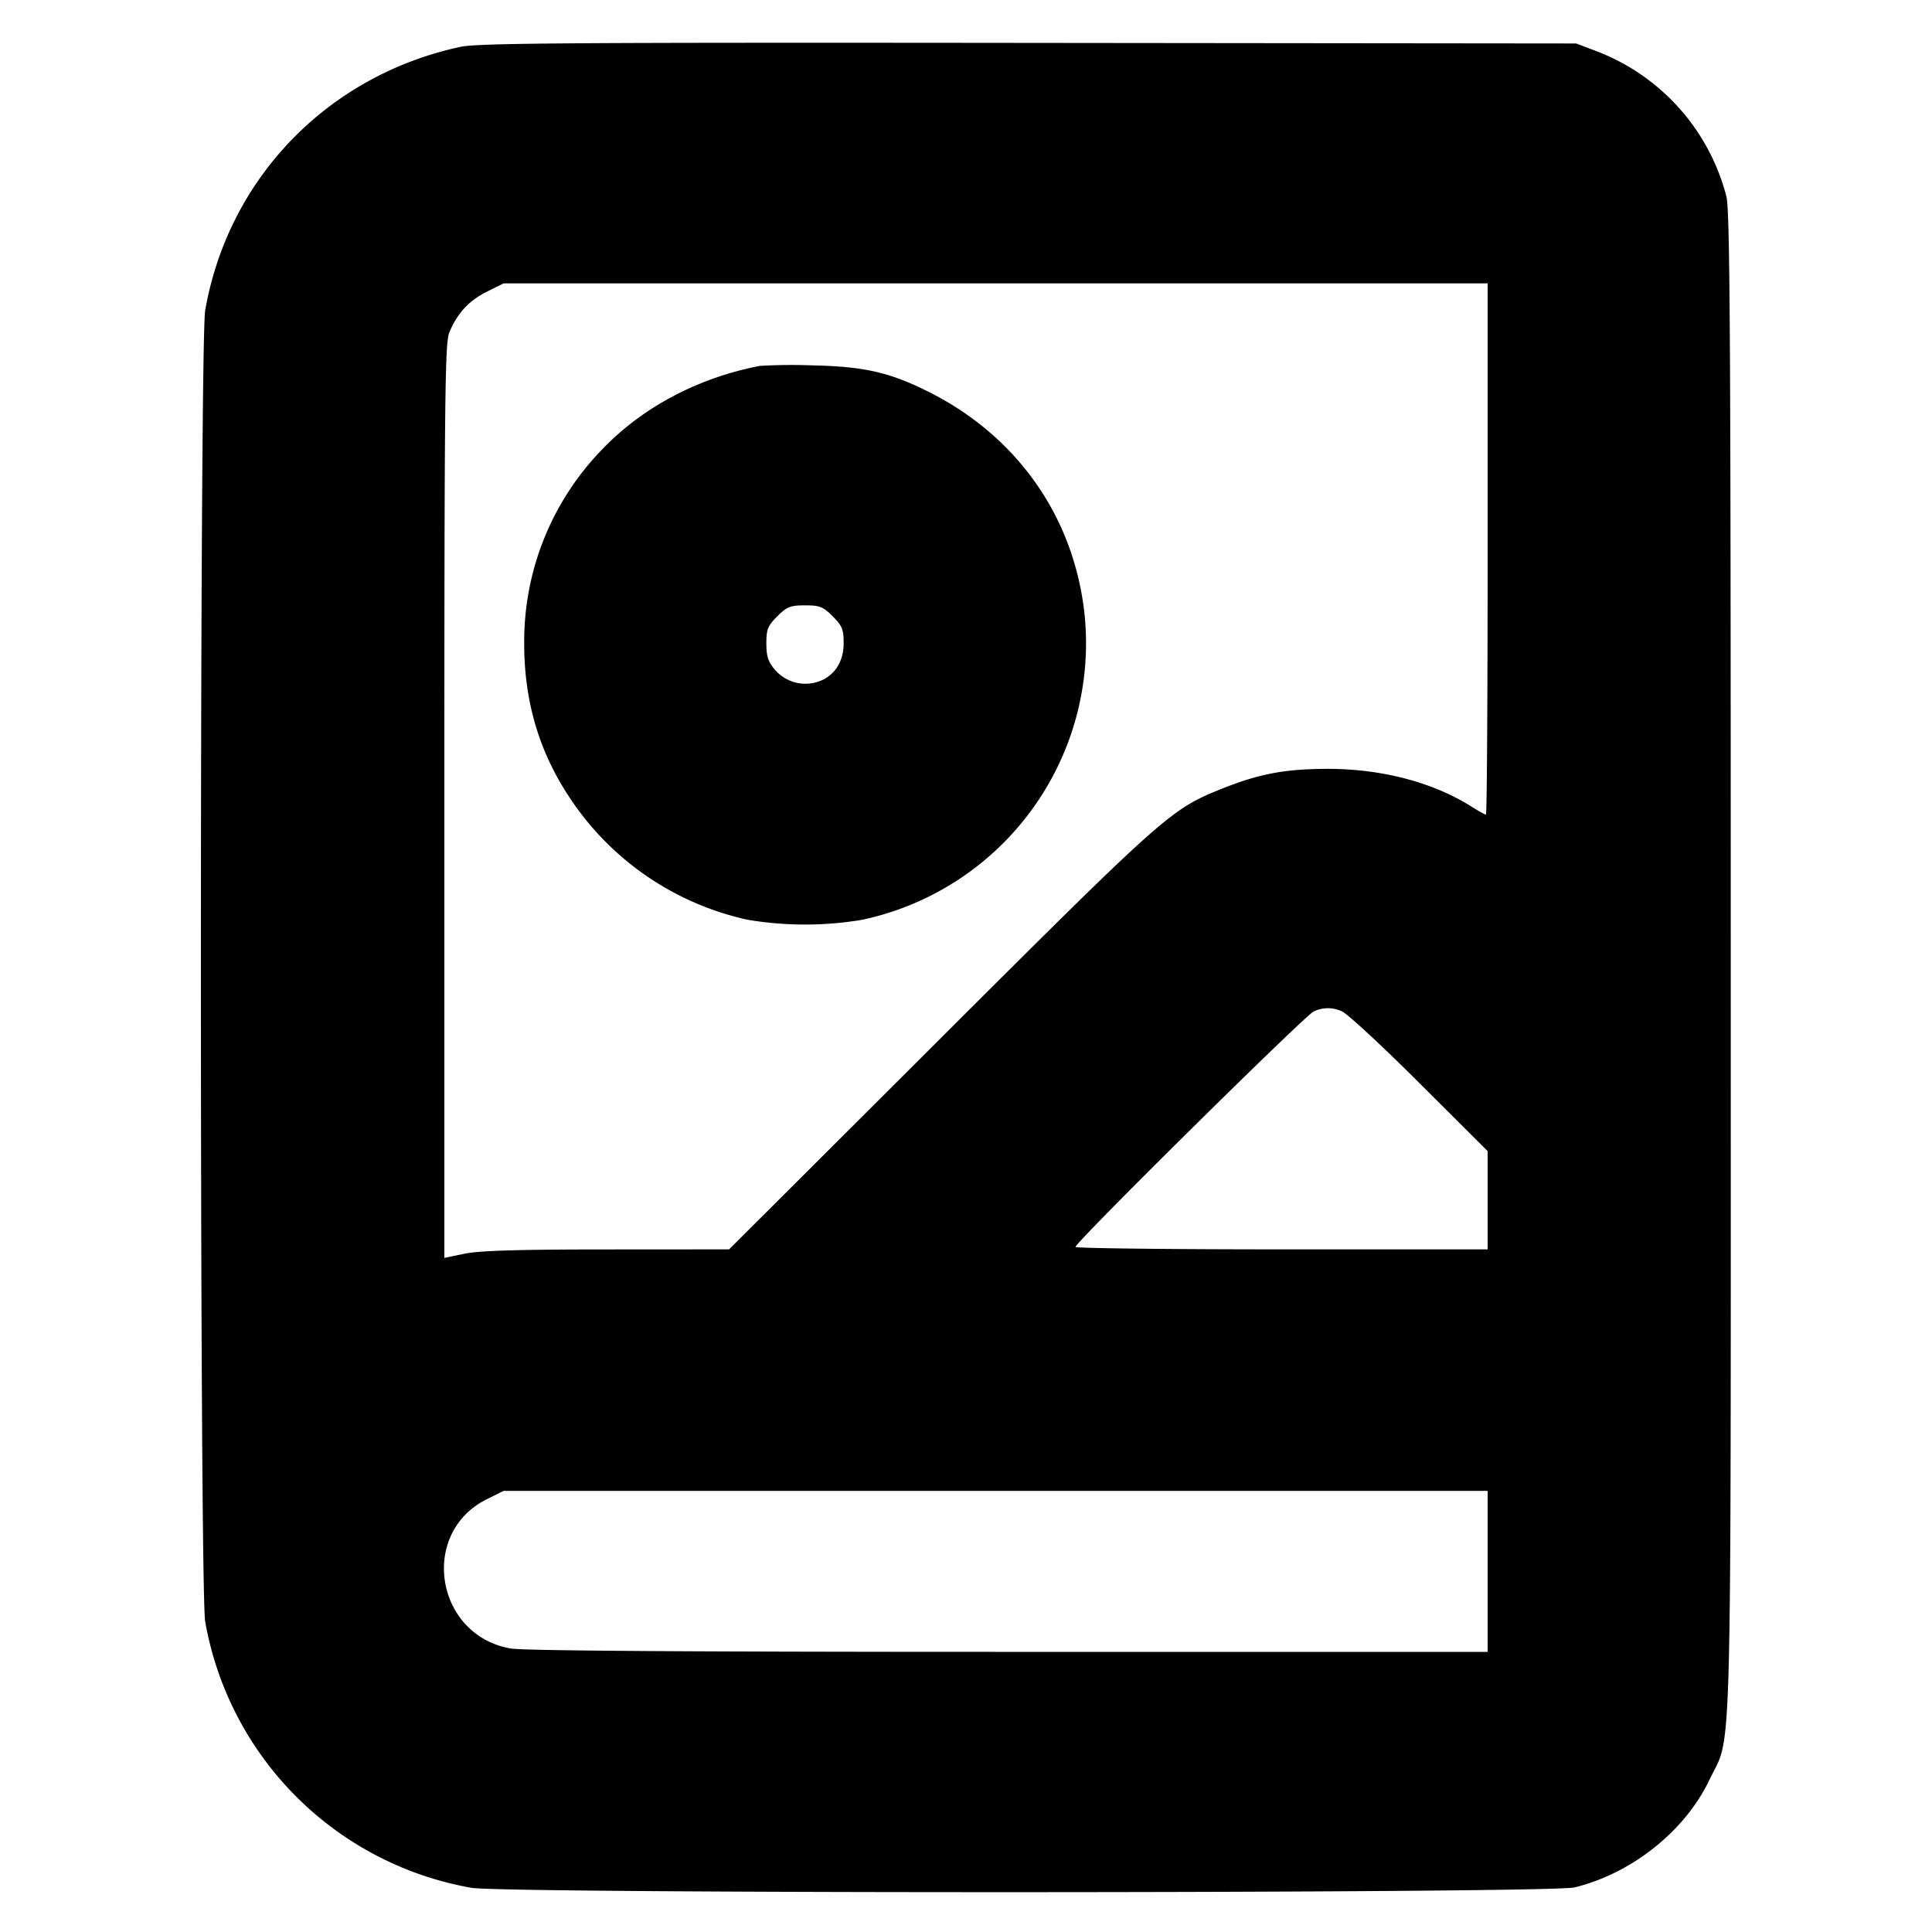 <svg xmlns="http://www.w3.org/2000/svg" width="24" height="24" fill="none" stroke="currentColor" stroke-linecap="round" stroke-linejoin="round" stroke-width="3"><path fill="#000" fill-rule="evenodd" stroke="none" d="M5.72.582C4.072.936 2.836 2.213 2.549 3.856c-.071.412-.071 15.876 0 16.288a4.075 4.075 0 0 0 3.307 3.307c.435.075 13.395.071 13.704-.005.713-.175 1.372-.701 1.674-1.334.287-.604.266.198.266-10.112 0-7.714-.009-9.378-.054-9.56A2.64 2.64 0 0 0 19.817.63L19.58.54l-6.8-.007C7.089.527 5.938.535 5.72.582M18.48 6.82c0 1.815-.009 3.3-.021 3.3-.011 0-.094-.046-.183-.102-.473-.299-1.113-.467-1.776-.467-.534 0-.855.06-1.327.249-.627.251-.71.325-3.494 3.104L9.057 15.52l-1.518.001c-1.095 0-1.589.015-1.769.053l-.25.052V9.952c0-5.005.007-5.692.061-5.821.1-.24.244-.396.466-.507l.209-.104H18.48zM9.44 4.545c-.77.148-1.465.517-1.966 1.044A3.42 3.42 0 0 0 6.512 8c0 .715.187 1.345.57 1.917a3.56 3.56 0 0 0 2.208 1.509 4.3 4.3 0 0 0 1.42 0 3.513 3.513 0 0 0 2.765-3.772c-.123-1.217-.83-2.232-1.942-2.788-.479-.24-.797-.313-1.433-.327a7 7 0 0 0-.66.006m.904 3.111c.119.119.136.162.136.337 0 .242-.129.424-.343.483a.5.5 0 0 1-.514-.16c-.081-.096-.103-.166-.103-.323 0-.175.017-.218.136-.337s.161-.136.344-.136.224.016.344.136m6.323 4.906c.062.023.496.423.963.89l.85.847v1.221h-2.56c-1.408 0-2.56-.014-2.56-.03 0-.059 2.862-2.887 2.96-2.926a.41.41 0 0 1 .347-.002m1.813 6.958v1h-5.947c-4.011 0-6.026-.014-6.19-.042-.936-.164-1.139-1.434-.296-1.854l.209-.104H18.48z"/></svg>